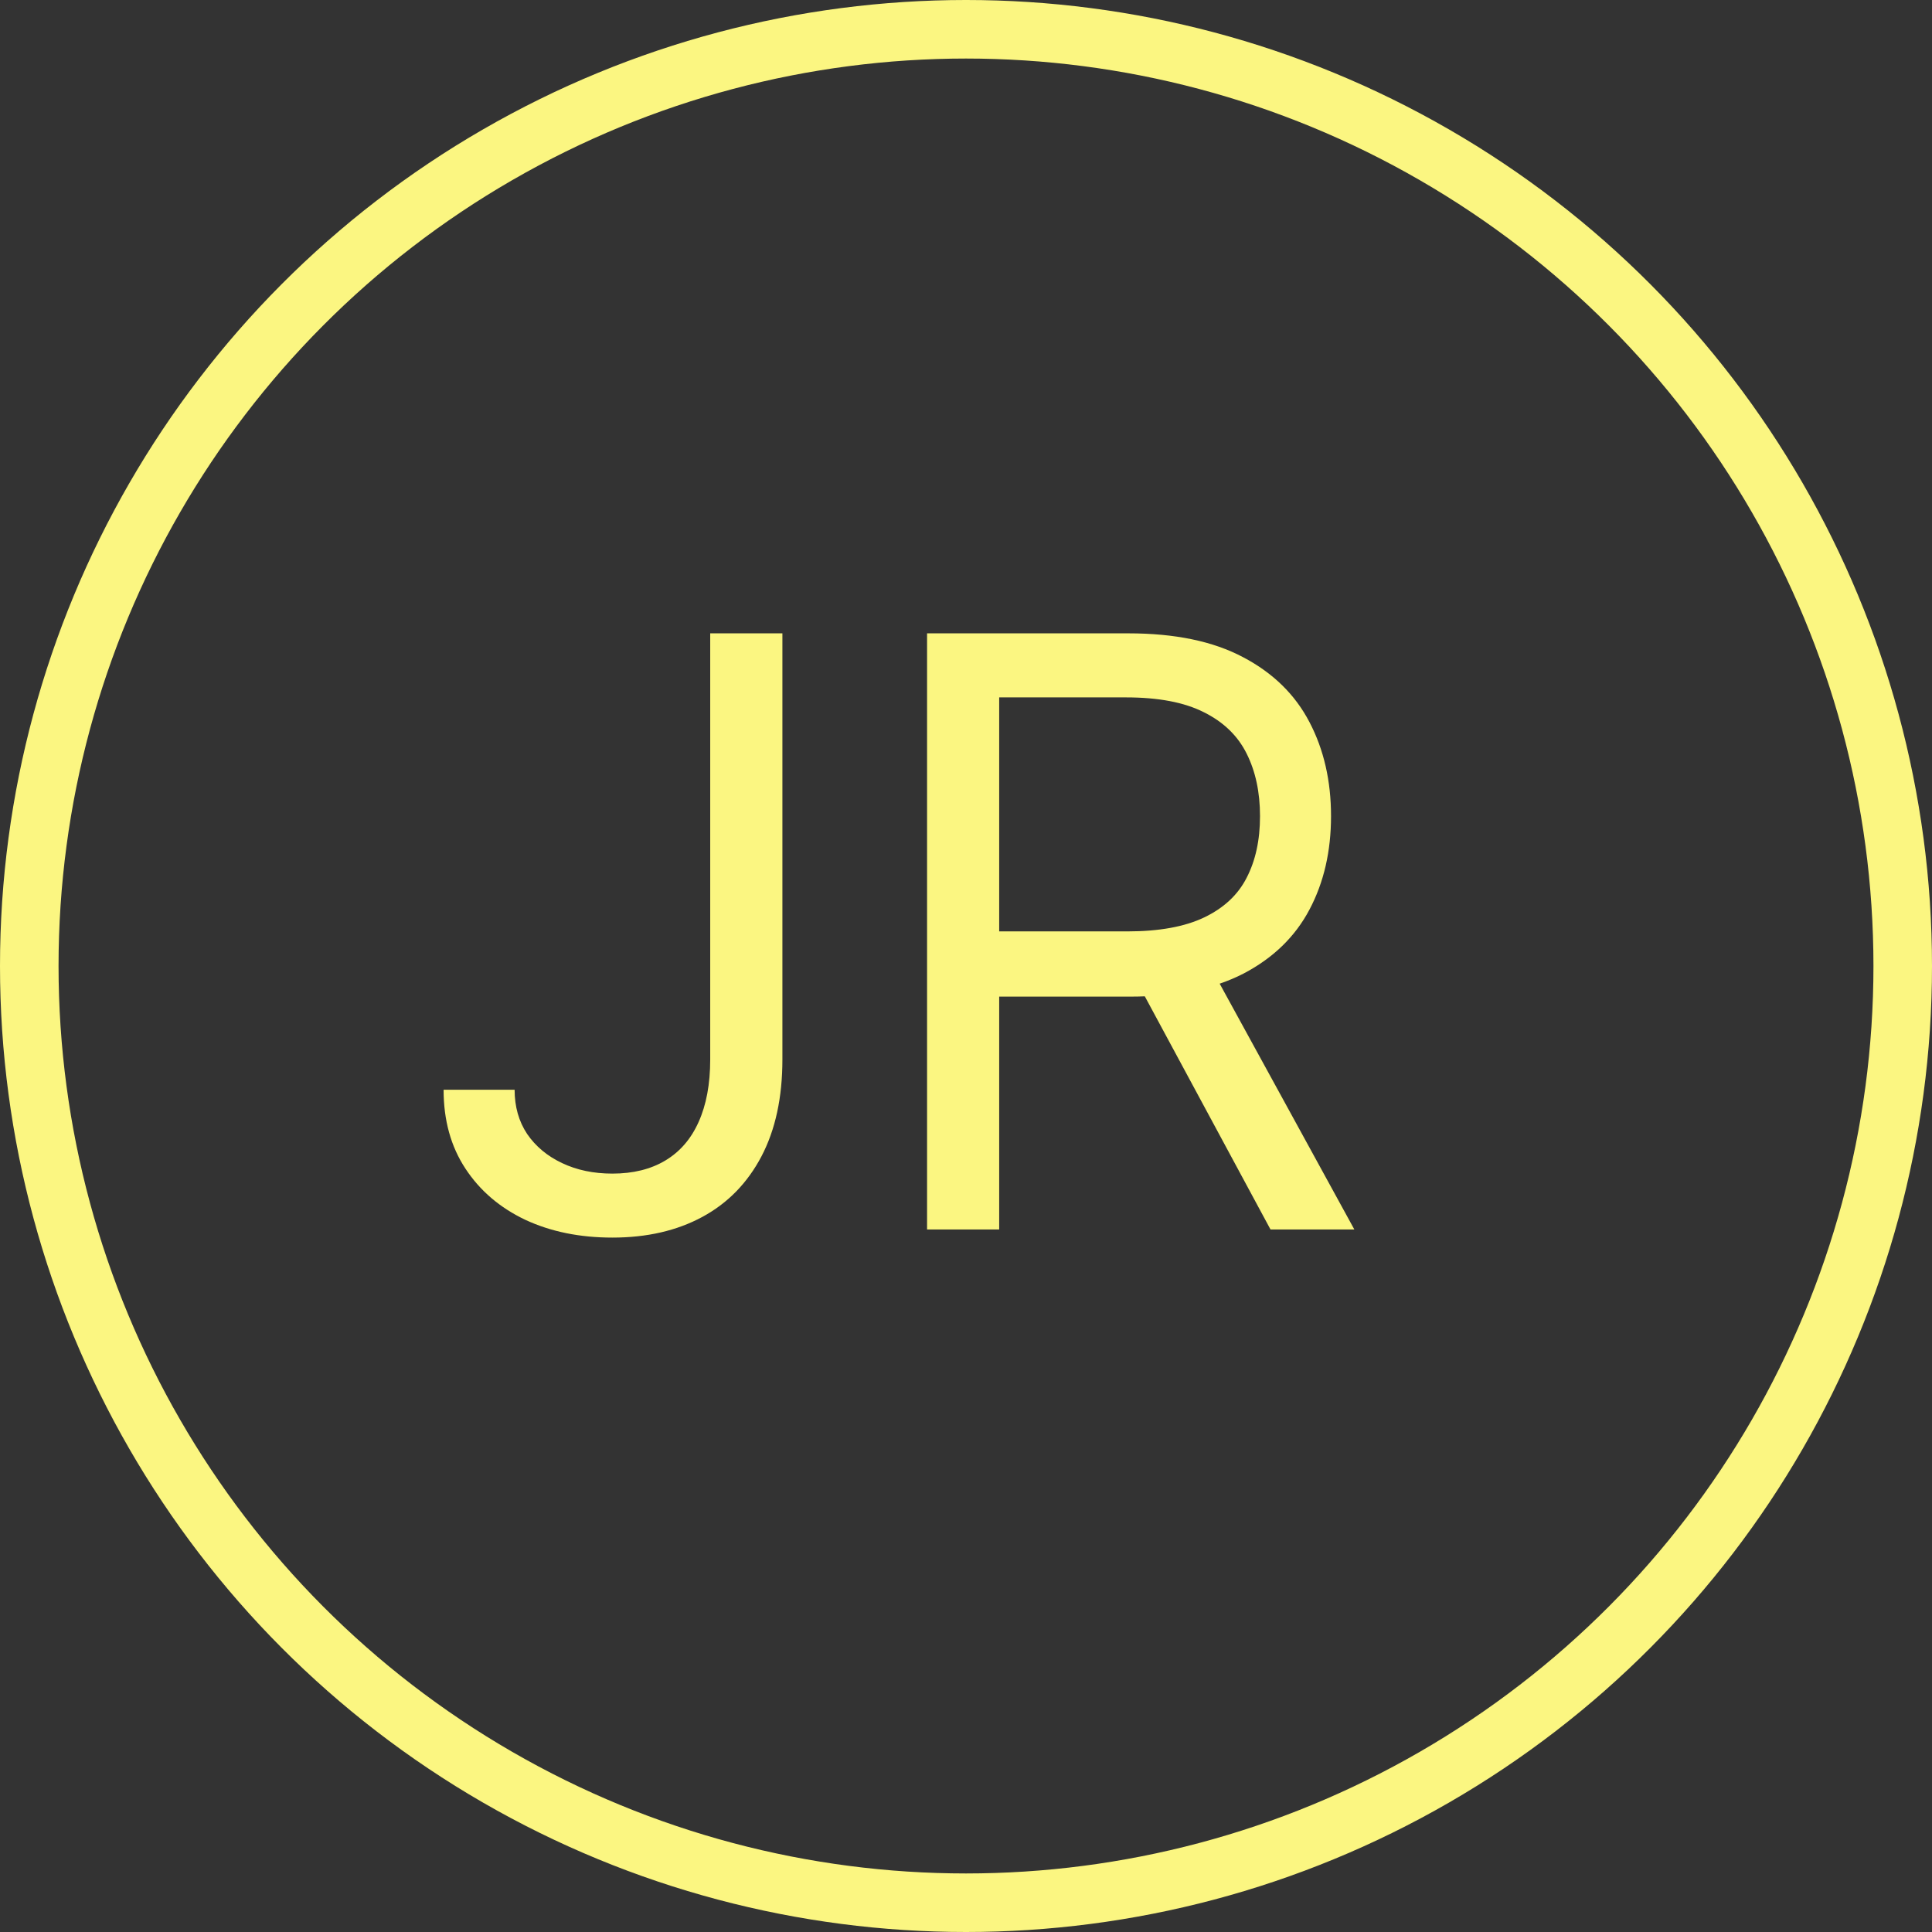 <svg width="33" height="33" viewBox="0 0 33 33" fill="none" xmlns="http://www.w3.org/2000/svg">
<rect x="0" y="0" width="33" height="33" fill="#333333" stroke="none"/>
<circle cx="16.5" cy="16.5" r="16" stroke="#FBF681"/>
<path d="M12.131 10.818H13.364V18.097C13.364 18.746 13.244 19.298 13.006 19.752C12.767 20.206 12.431 20.551 11.996 20.786C11.562 21.021 11.05 21.139 10.46 21.139C9.903 21.139 9.408 21.038 8.974 20.836C8.54 20.63 8.198 20.339 7.95 19.961C7.701 19.583 7.577 19.134 7.577 18.614H8.79C8.79 18.902 8.861 19.154 9.004 19.369C9.149 19.581 9.348 19.747 9.6 19.866C9.852 19.986 10.139 20.046 10.46 20.046C10.815 20.046 11.117 19.971 11.365 19.822C11.614 19.673 11.803 19.454 11.932 19.166C12.064 18.874 12.131 18.517 12.131 18.097V10.818ZM15.835 21V10.818H19.275C20.07 10.818 20.723 10.954 21.234 11.226C21.744 11.494 22.122 11.864 22.367 12.335C22.613 12.805 22.735 13.34 22.735 13.94C22.735 14.54 22.613 15.072 22.367 15.536C22.122 16 21.746 16.365 21.239 16.63C20.732 16.892 20.084 17.023 19.295 17.023H16.511V15.909H19.255C19.799 15.909 20.236 15.829 20.567 15.671C20.902 15.511 21.144 15.286 21.293 14.994C21.446 14.699 21.522 14.348 21.522 13.94C21.522 13.533 21.446 13.176 21.293 12.871C21.141 12.566 20.897 12.331 20.562 12.165C20.228 11.996 19.785 11.912 19.235 11.912H17.067V21H15.835ZM20.627 16.426L23.133 21H21.701L19.235 16.426H20.627Z" fill="#FBF681"/>
</svg>
